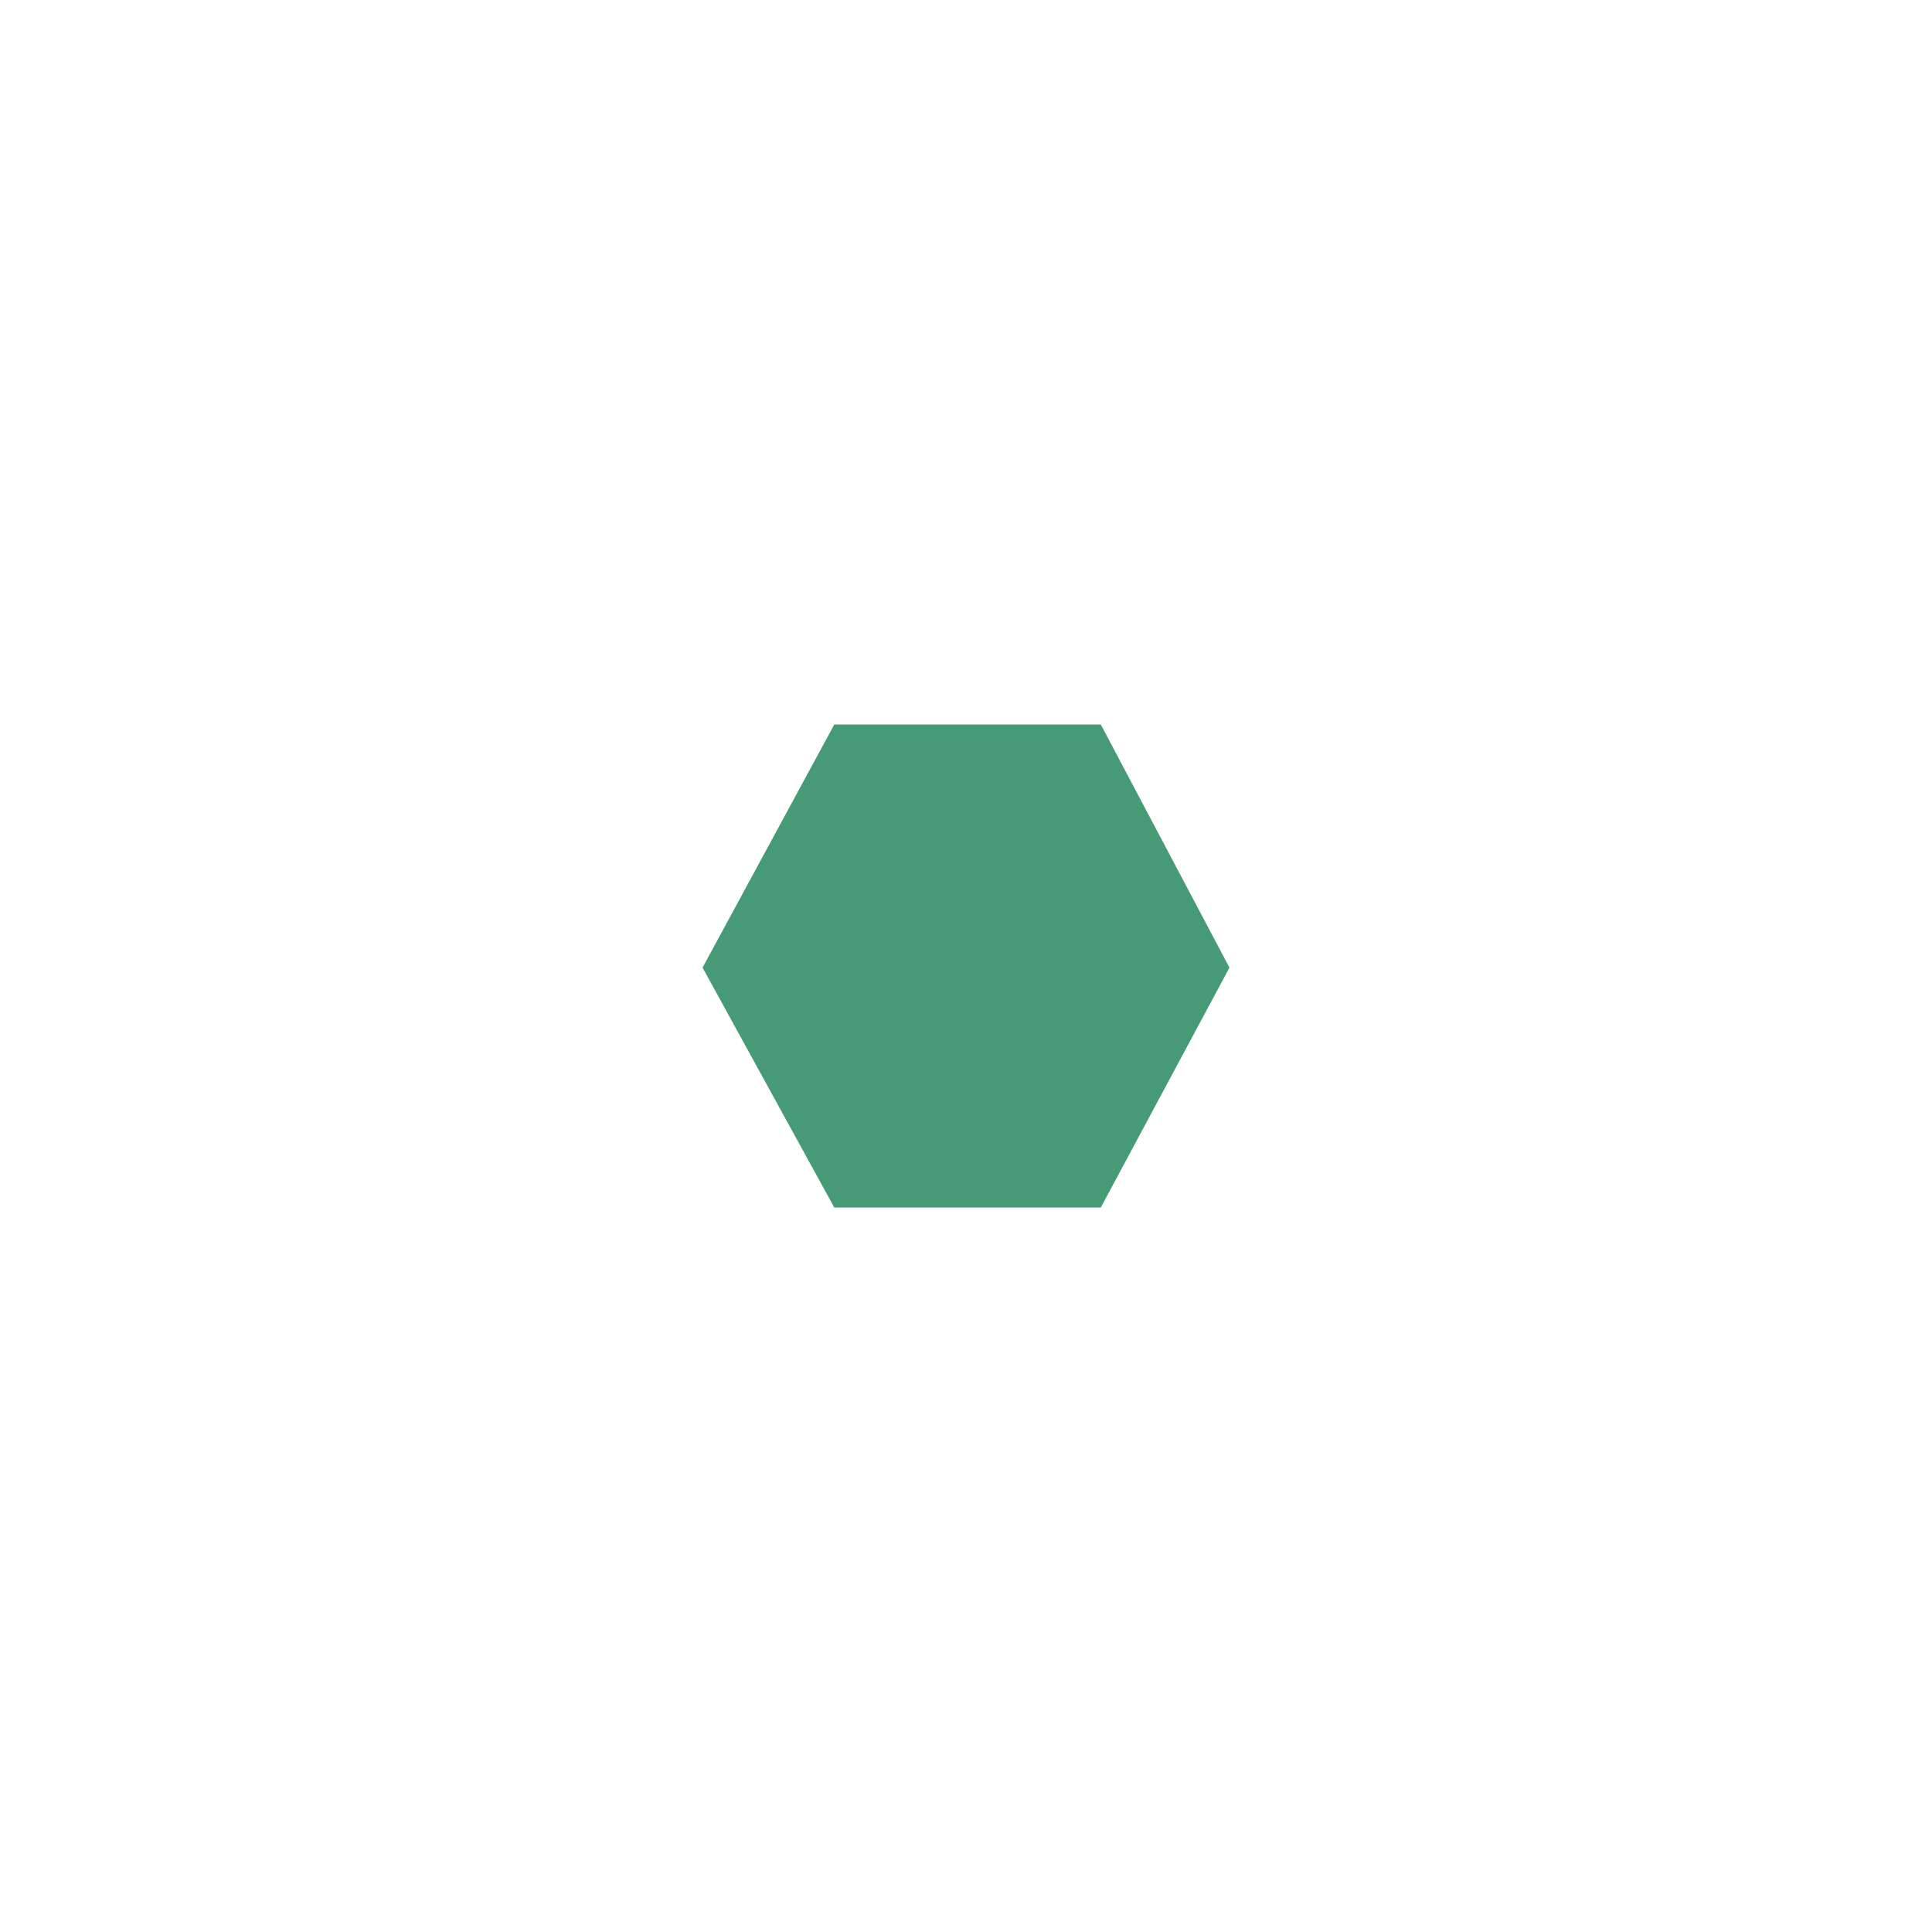 <svg width="44" height="44" viewBox="0 0 44 44" fill="none" xmlns="http://www.w3.org/2000/svg">
<g filter="url(#filter0_d_978_1143)">
<path d="M19 27.5H25.07L28 22.037L25.07 16.5H19L16 22.037L19 27.5Z" fill="#469B76"/>
</g>
<defs>
<filter id="filter0_d_978_1143" x="0" y="0.5" width="44" height="43" filterUnits="userSpaceOnUse" color-interpolation-filters="sRGB">
<feFlood flood-opacity="0" result="BackgroundImageFix"/>
<feColorMatrix in="SourceAlpha" type="matrix" values="0 0 0 0 0 0 0 0 0 0 0 0 0 0 0 0 0 0 127 0" result="hardAlpha"/>
<feOffset/>
<feGaussianBlur stdDeviation="8"/>
<feComposite in2="hardAlpha" operator="out"/>
<feColorMatrix type="matrix" values="0 0 0 0 0.275 0 0 0 0 0.608 0 0 0 0 0.463 0 0 0 0.7 0"/>
<feBlend mode="normal" in2="BackgroundImageFix" result="effect1_dropShadow_978_1143"/>
<feBlend mode="normal" in="SourceGraphic" in2="effect1_dropShadow_978_1143" result="shape"/>
</filter>
</defs>
</svg>

